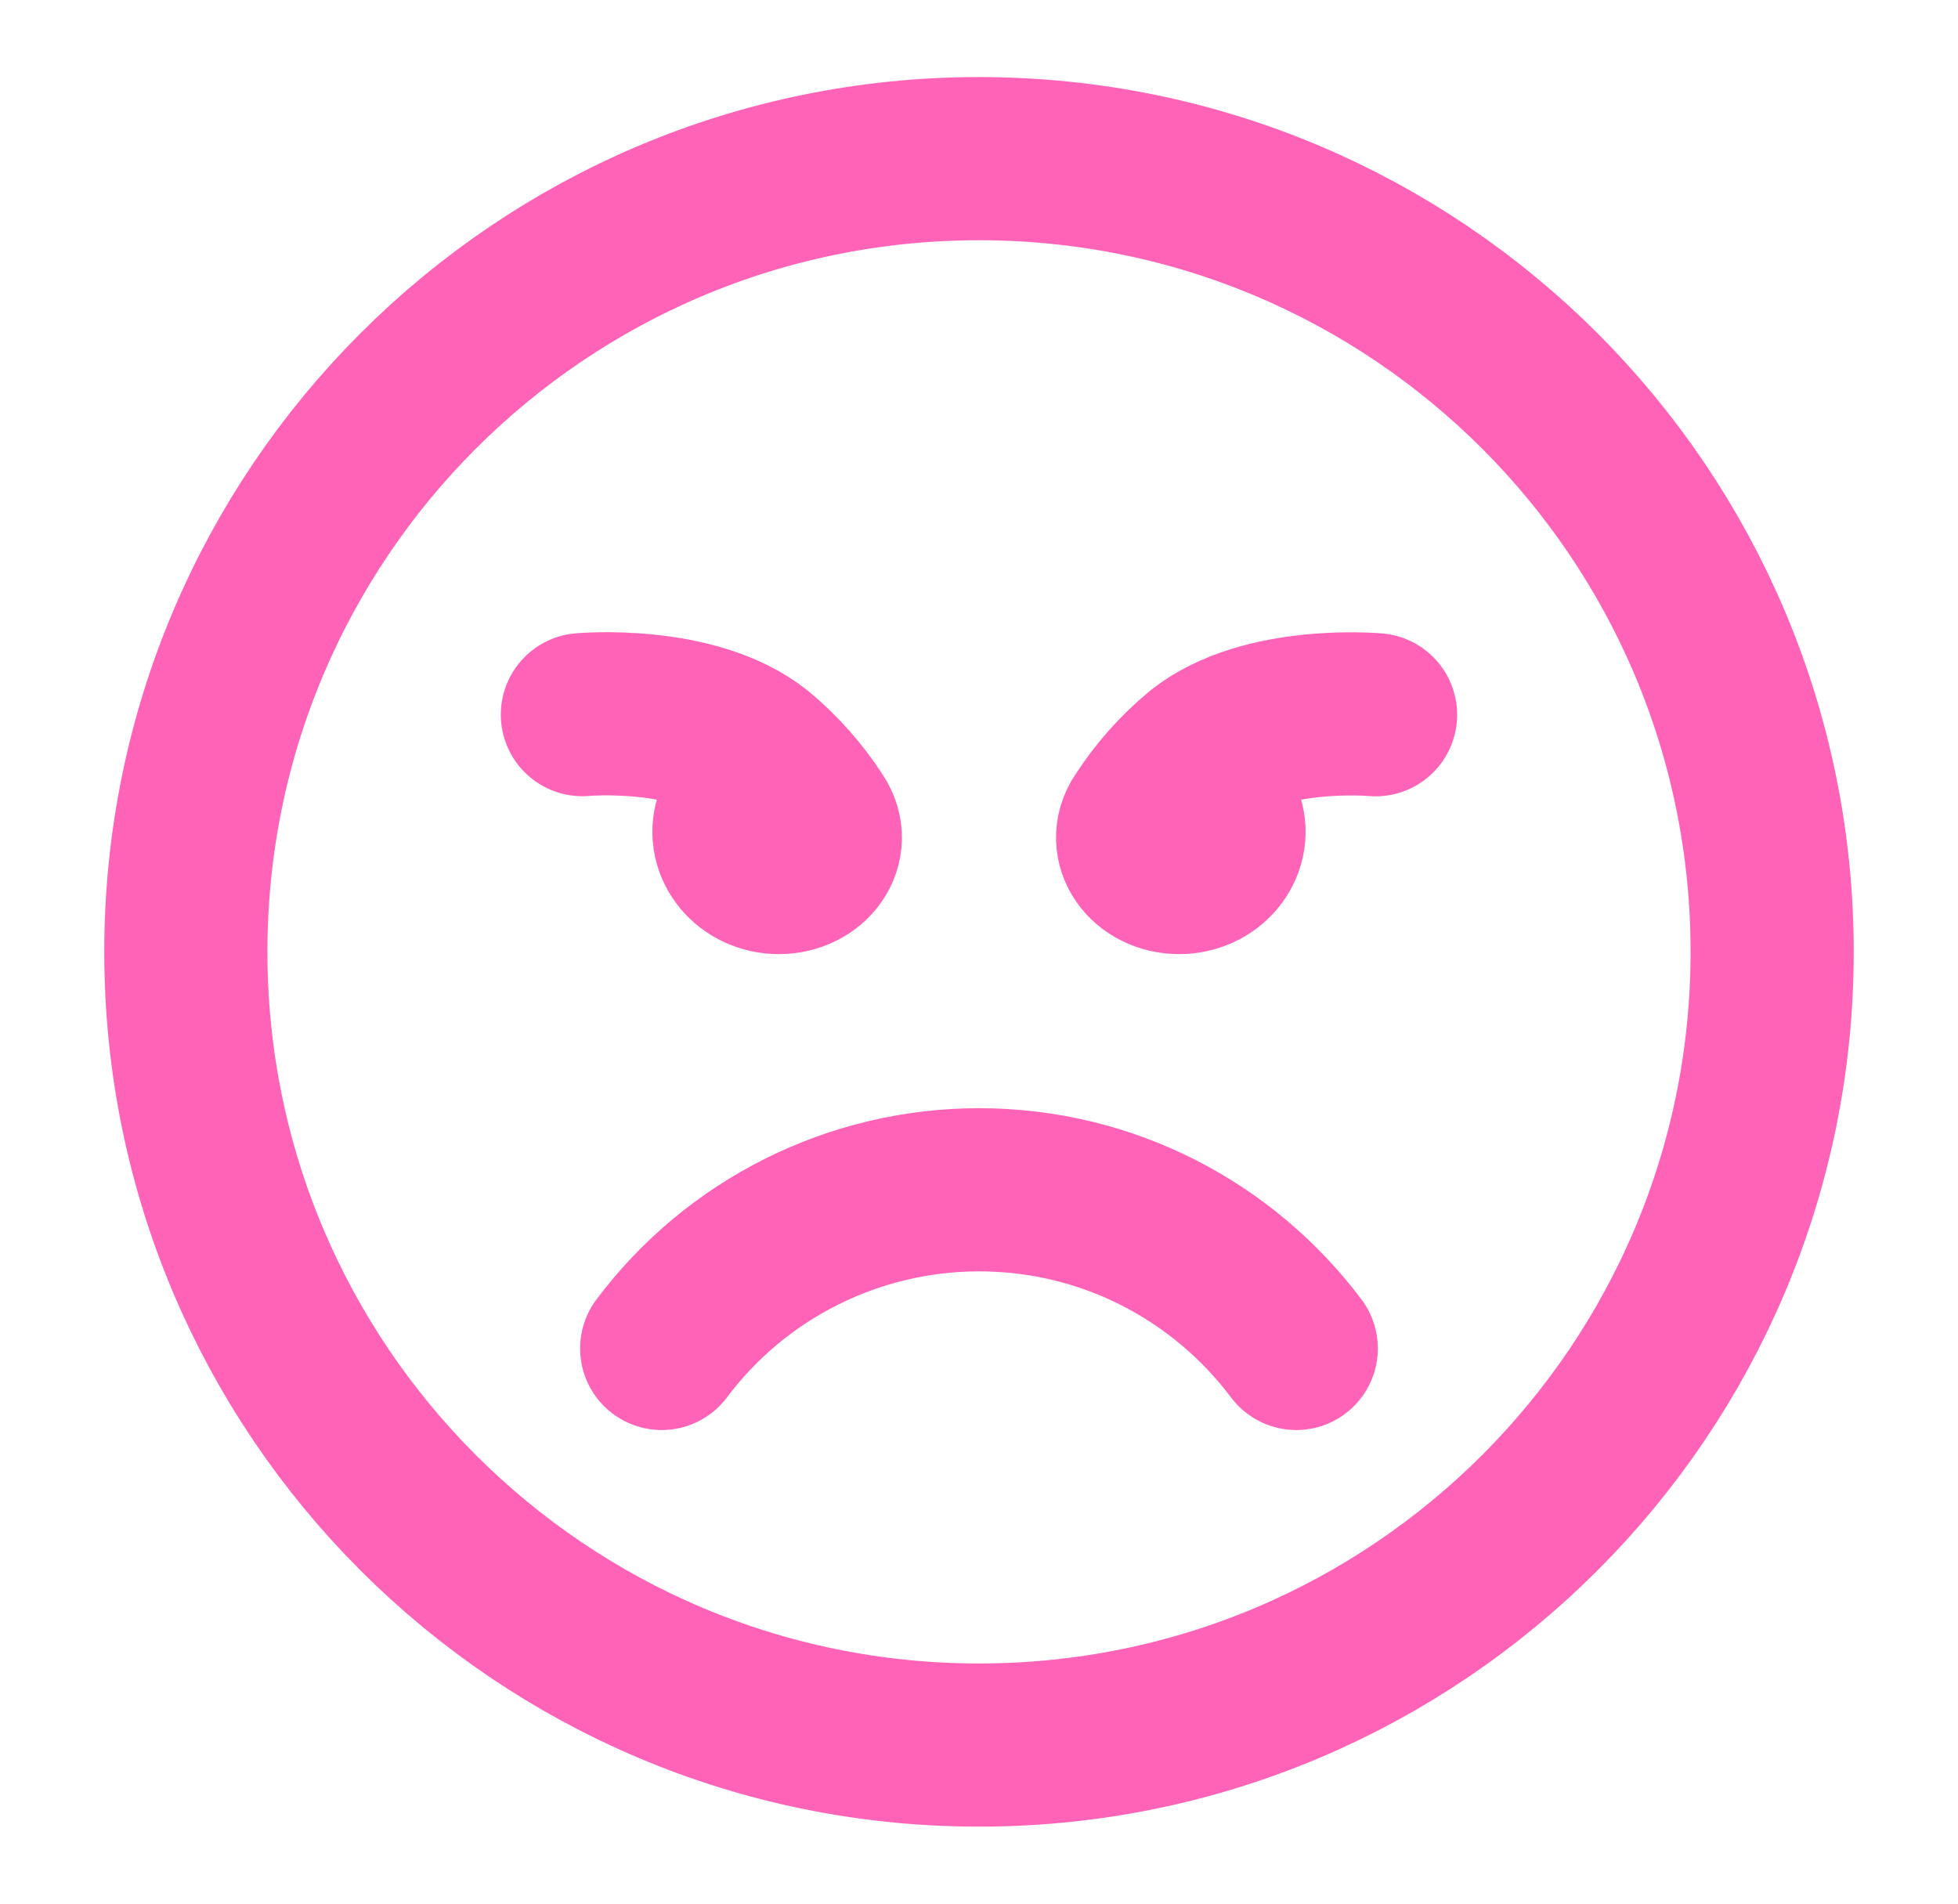 <svg width="36" height="35" viewBox="0 0 36 35" fill="none" xmlns="http://www.w3.org/2000/svg">
<path d="M18 32.084C26.054 32.084 32.583 25.555 32.583 17.5C32.583 9.446 26.054 2.917 18 2.917C9.946 2.917 3.417 9.446 3.417 17.5C3.417 25.555 9.946 32.084 18 32.084Z" stroke="#FF63B8" stroke-width="3" stroke-linecap="round" stroke-linejoin="round"/>
<path d="M12.166 24.792C12.845 23.886 13.726 23.151 14.739 22.645C15.751 22.139 16.868 21.875 18 21.875C20.386 21.875 22.503 23.021 23.833 24.792M10.708 13.139C10.708 13.139 12.764 12.954 13.911 13.866M13.911 13.866L13.527 15.083C13.375 15.563 13.771 16.042 14.319 16.042C14.896 16.042 15.277 15.521 14.979 15.072C14.687 14.617 14.327 14.21 13.911 13.866ZM25.291 13.141C25.291 13.141 23.235 12.954 22.089 13.866M22.089 13.866L22.472 15.083C22.624 15.563 22.229 16.042 21.68 16.042C21.103 16.042 20.722 15.521 21.02 15.072C21.312 14.617 21.673 14.21 22.089 13.866Z" stroke="#FF63B8" stroke-width="3" stroke-linecap="round" stroke-linejoin="round"/>
</svg>
